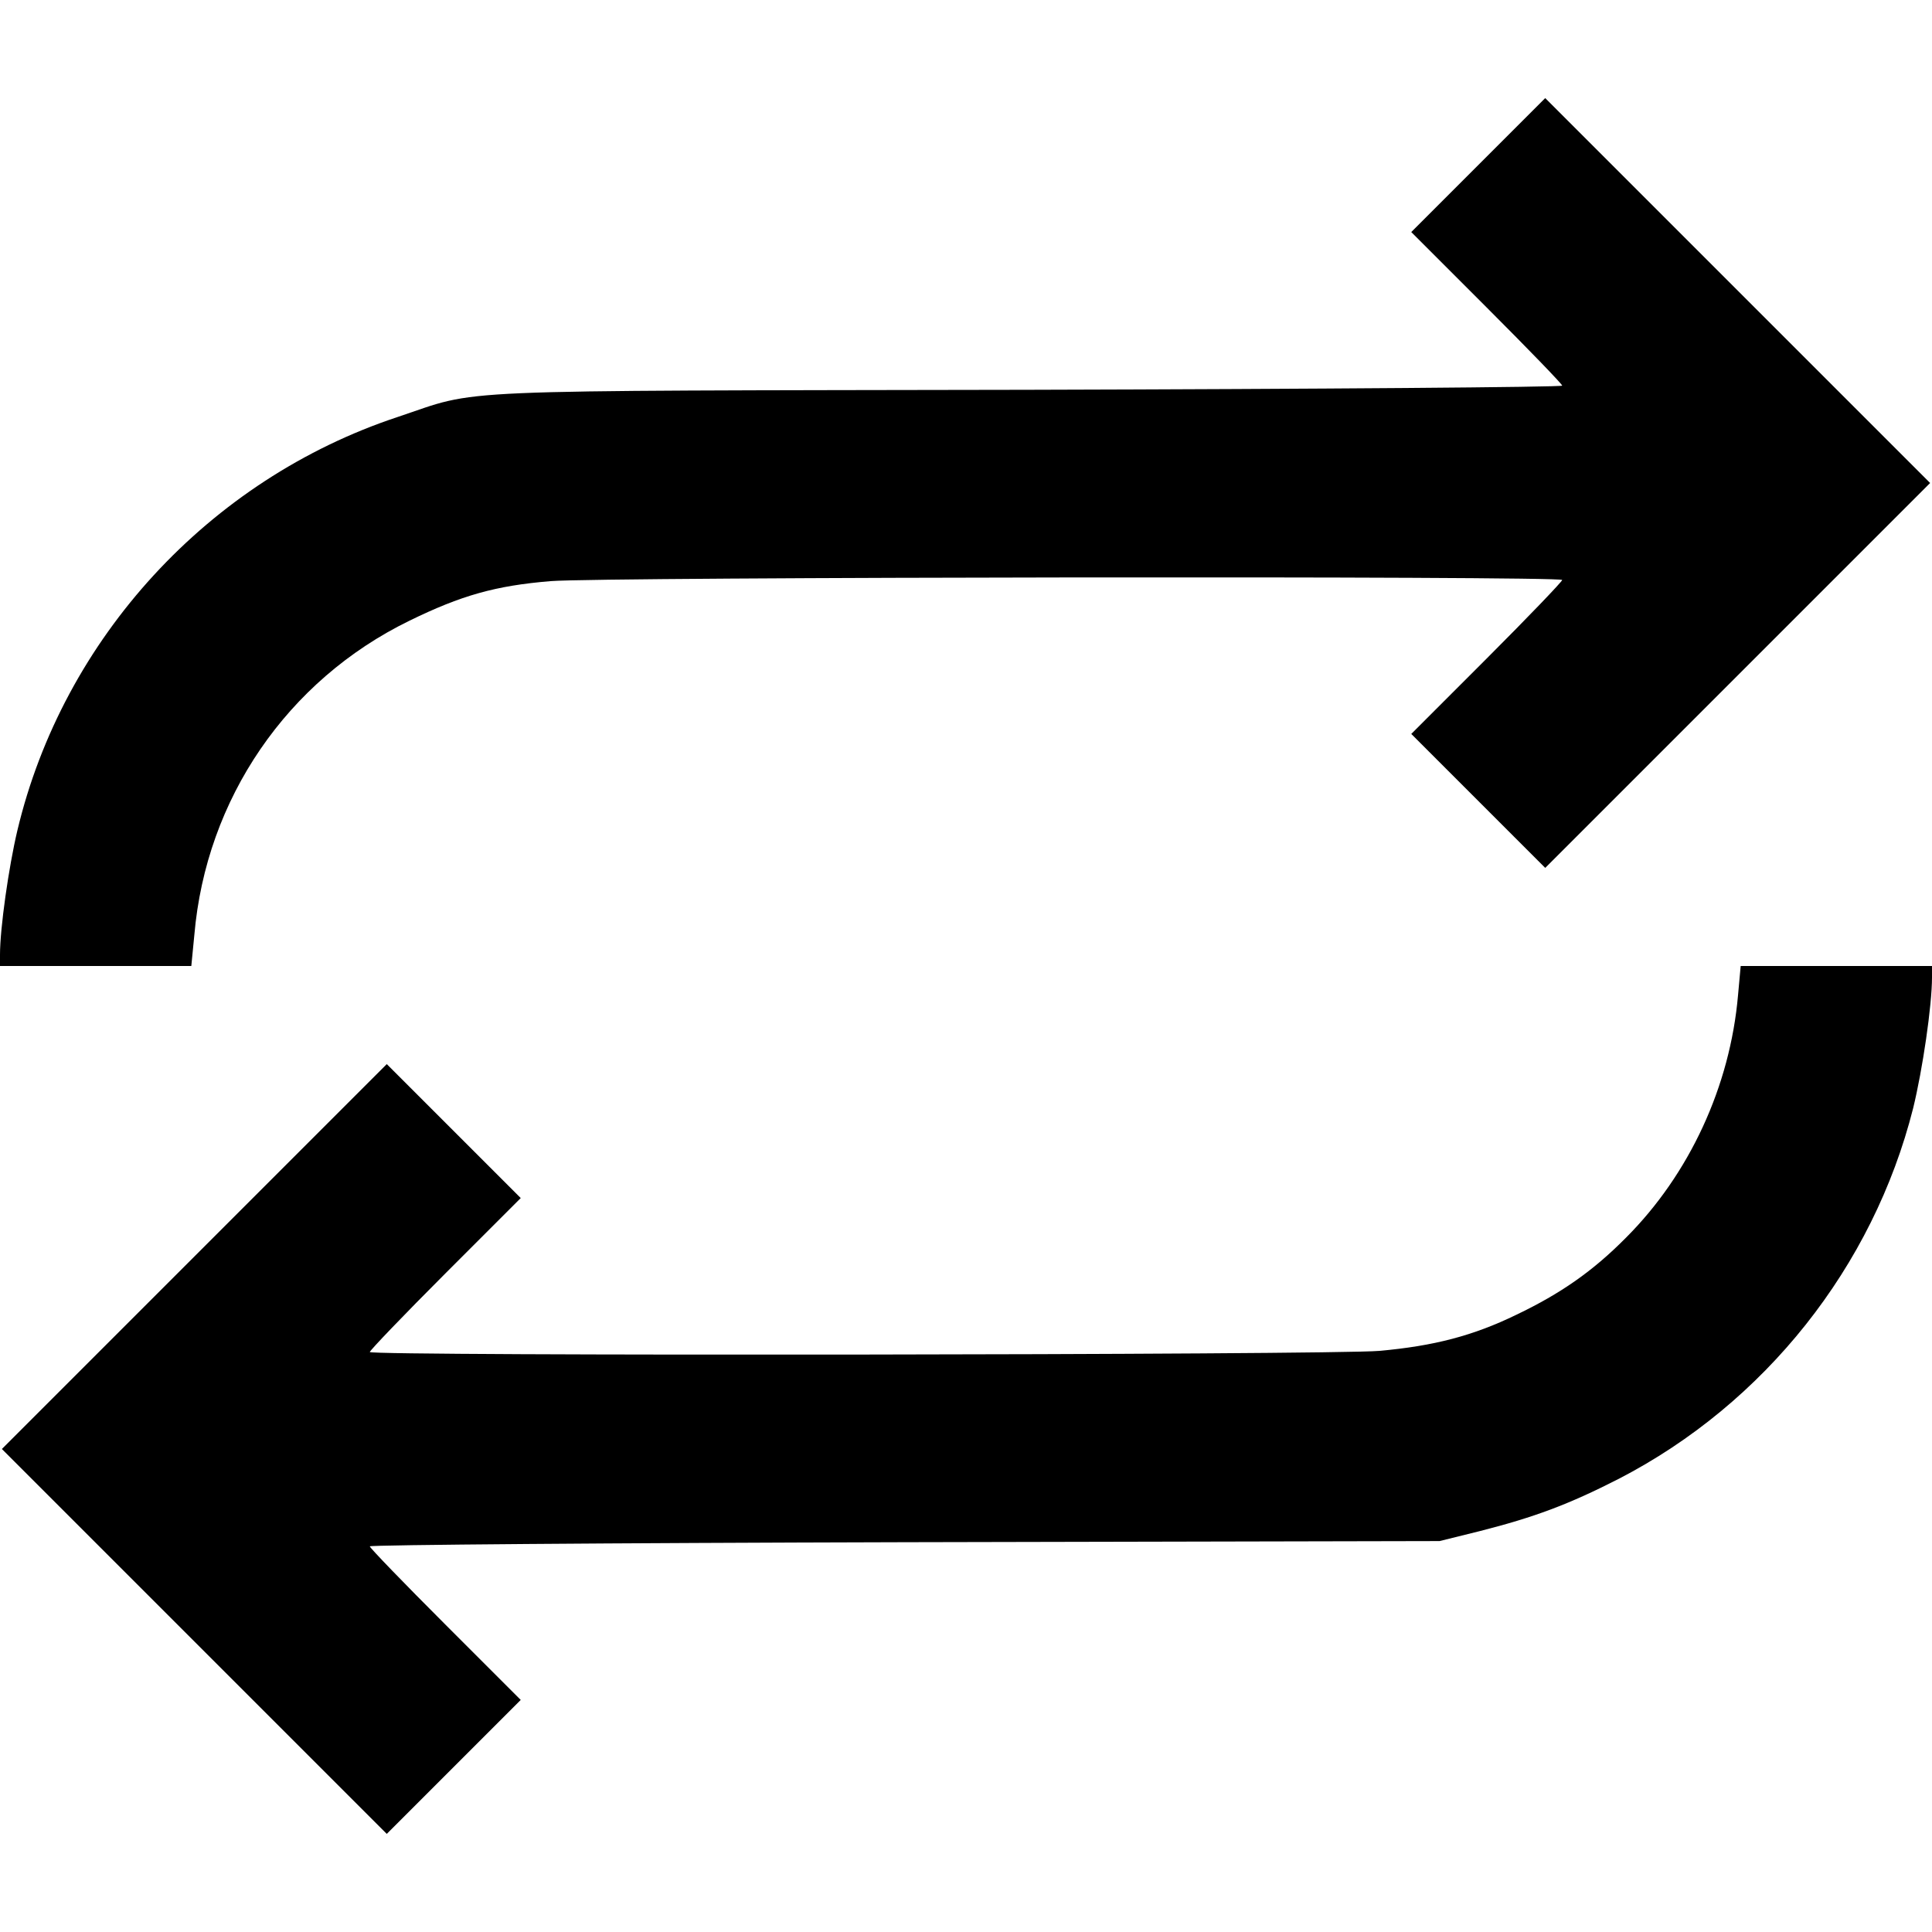 <?xml version="1.0" standalone="no"?>
<!DOCTYPE svg PUBLIC "-//W3C//DTD SVG 20010904//EN"
 "http://www.w3.org/TR/2001/REC-SVG-20010904/DTD/svg10.dtd">
<svg version="1.0" xmlns="http://www.w3.org/2000/svg"
 width="512pt" height="512pt" viewBox="0 0 512 512"
 preserveAspectRatio="xMidYMid meet">

<g transform="translate(0,512) scale(0.1,-0.1)"
fill="#000000" stroke="none">
<path d="M3917 4682 l-177 -177 200 -200 c110 -110 200 -203 200 -207 0 -4
-638 -9 -1417 -11 -1578 -3 -1444 3 -1669 -72 -501 -166 -887 -587 -1008
-1096 -23 -97 -46 -259 -46 -329 l0 -30 254 0 253 0 8 82 c31 361 246 675 570
833 137 67 228 93 375 105 134 11 2680 14 2680 3 0 -4 -90 -98 -200 -208
l-200 -200 178 -178 177 -177 510 510 510 510 -510 510 -510 510 -178 -178z"/>
<path d="M4606 2483 c-21 -242 -129 -475 -297 -643 -88 -89 -173 -148 -290
-204 -115 -56 -219 -83 -364 -96 -128 -11 -2675 -14 -2675 -3 0 4 90 98 200
208 l200 200 -178 178 -177 177 -510 -510 -510 -510 510 -510 510 -510 177
177 178 178 -200 200 c-110 110 -200 203 -200 207 0 4 638 9 1417 11 l1418 3
105 26 c146 37 237 71 370 139 387 200 674 562 780 982 25 102 50 272 50 347
l0 30 -254 0 -253 0 -7 -77z"/>
</g>
</svg>
